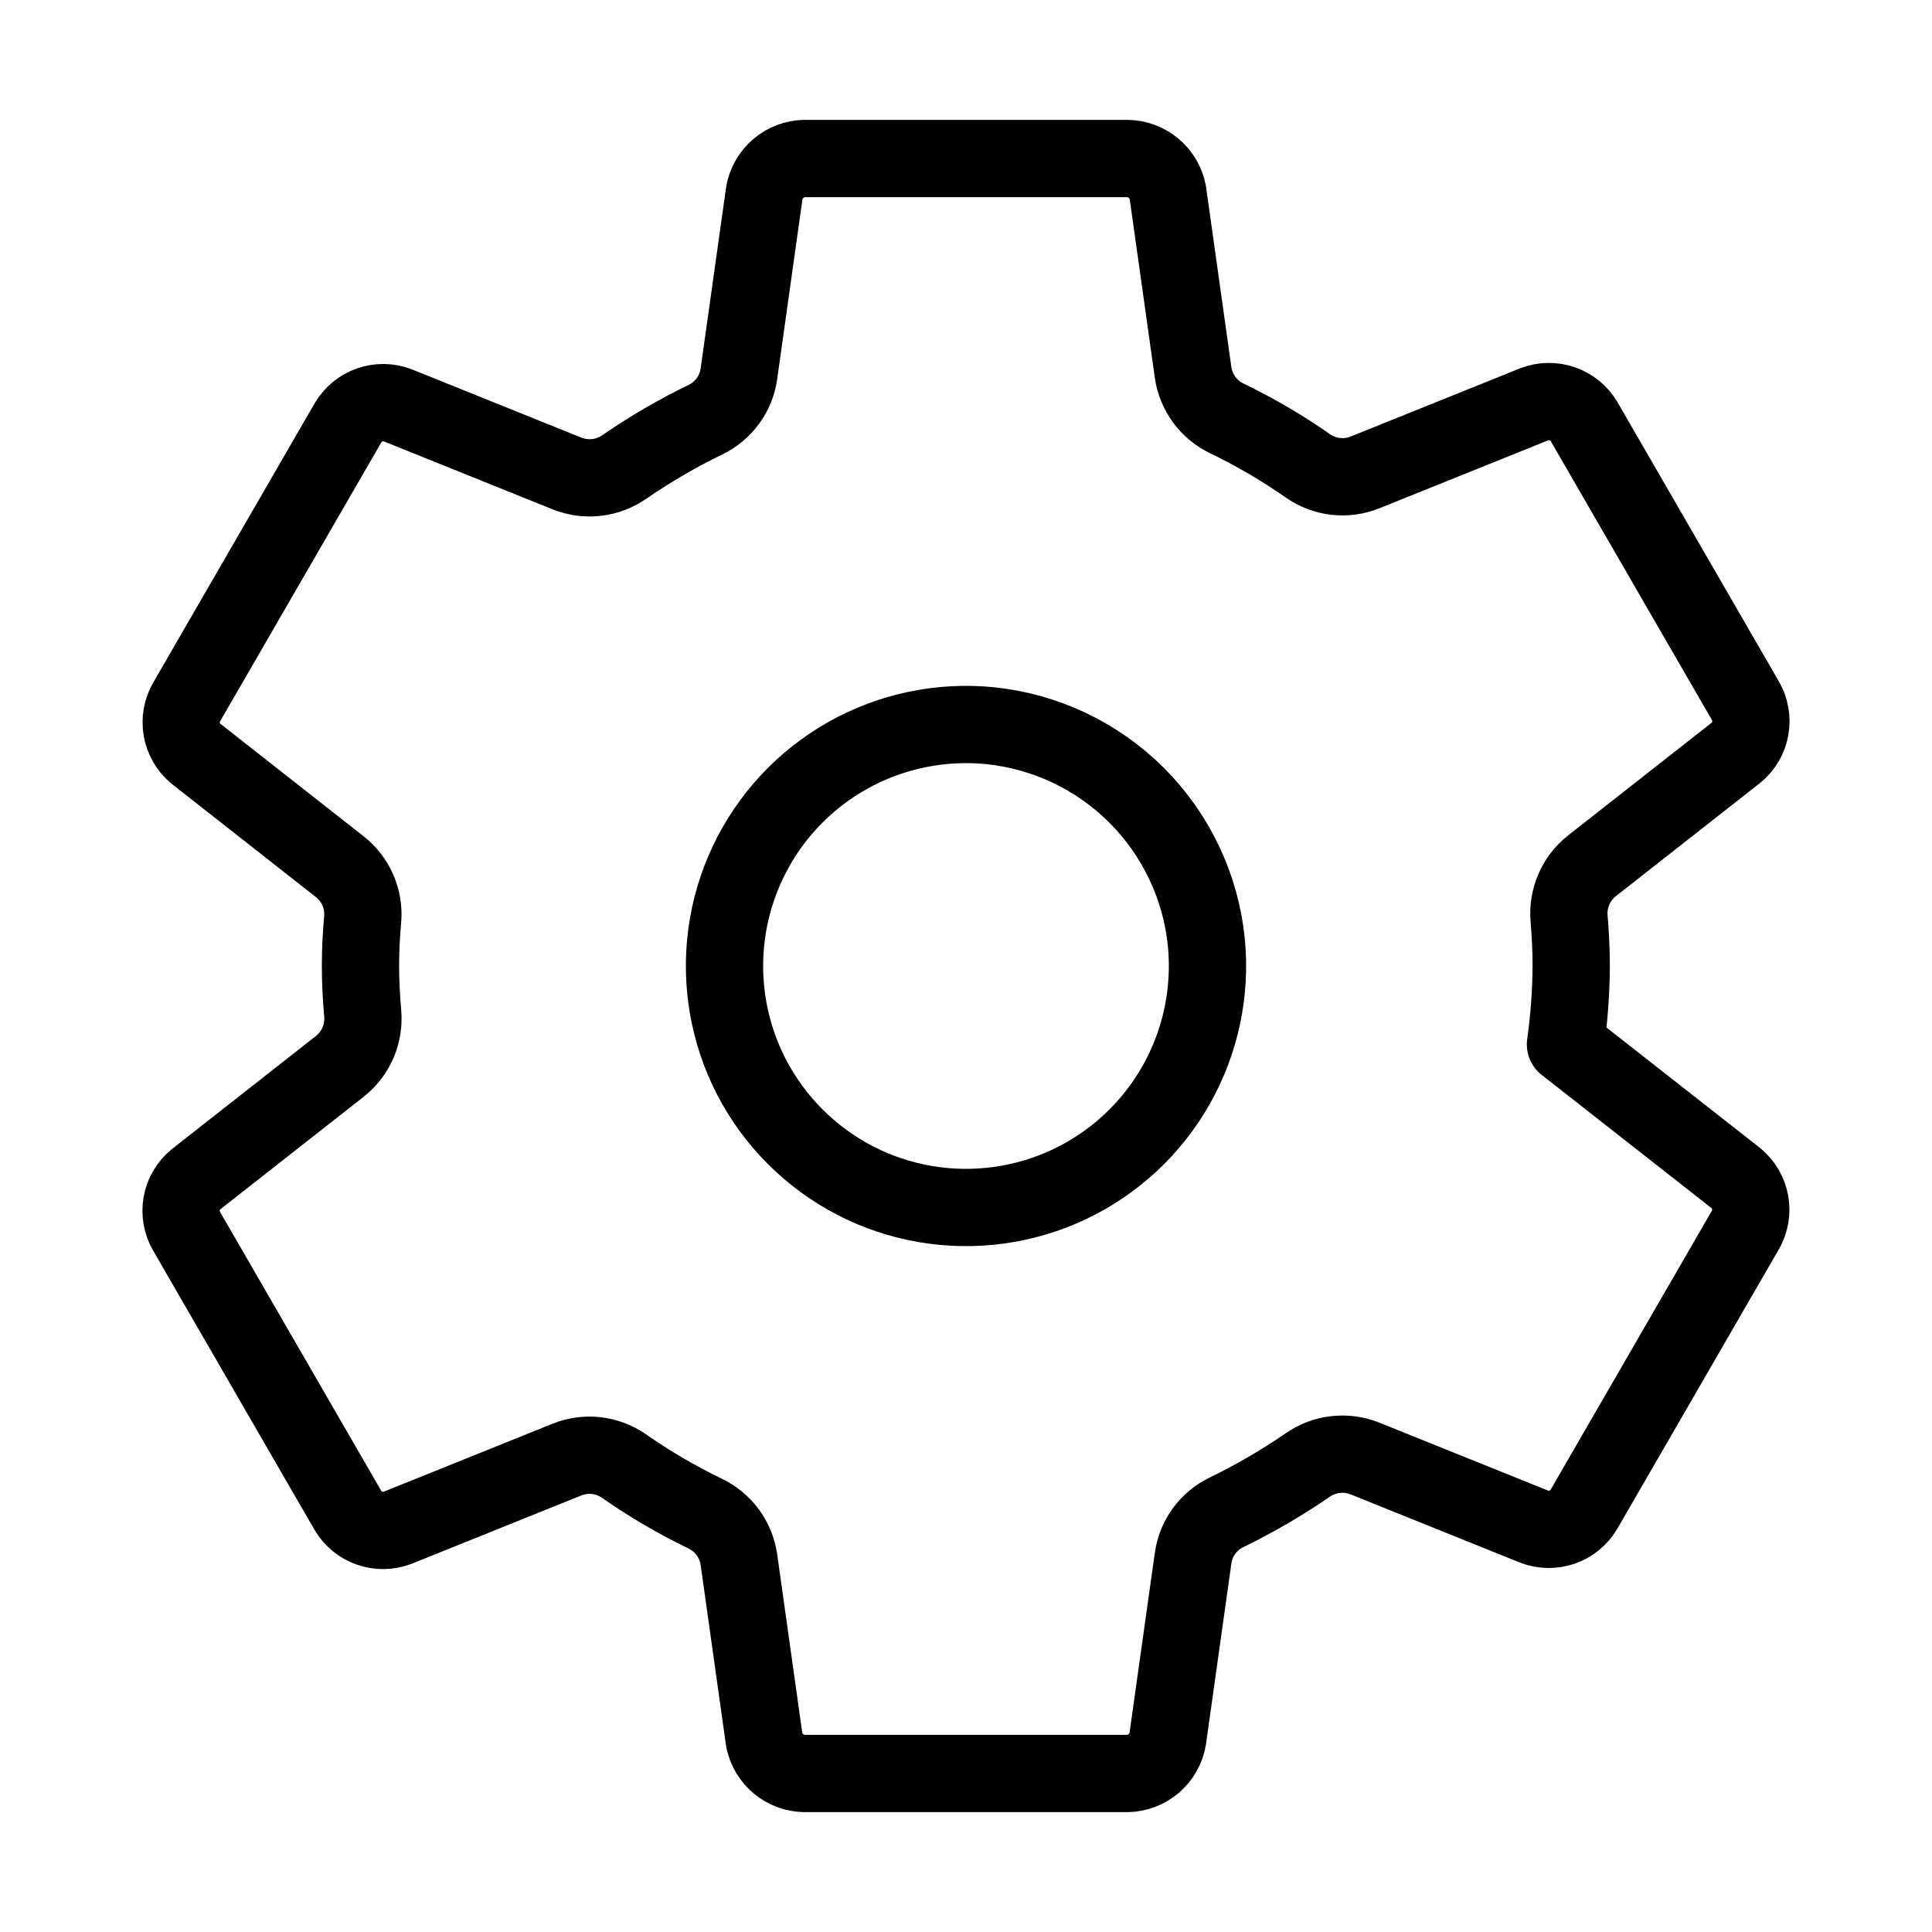 <svg width="50" height="50" viewBox="0 0 50 50" fill="none" xmlns="http://www.w3.org/2000/svg">
<path d="M25.614 18.78C24.332 18.654 23.042 18.926 21.92 19.561C20.799 20.196 19.901 21.162 19.35 22.327C18.799 23.492 18.622 24.799 18.842 26.068C19.062 27.338 19.669 28.508 20.581 29.419C21.492 30.331 22.662 30.938 23.932 31.158C25.201 31.378 26.508 31.201 27.673 30.65C28.838 30.099 29.804 29.201 30.439 28.079C31.073 26.958 31.346 25.668 31.22 24.386C31.075 22.948 30.438 21.605 29.417 20.583C28.395 19.562 27.052 18.925 25.614 18.78ZM40.663 25C40.659 25.679 40.609 26.358 40.514 27.03L44.929 30.493C45.121 30.652 45.25 30.875 45.294 31.121C45.338 31.367 45.293 31.62 45.168 31.836L40.991 39.062C40.864 39.276 40.666 39.439 40.431 39.521C40.197 39.603 39.94 39.599 39.708 39.511L35.323 37.745C35.081 37.649 34.819 37.614 34.561 37.644C34.302 37.674 34.055 37.767 33.842 37.916C33.172 38.377 32.469 38.786 31.738 39.141C31.508 39.252 31.309 39.419 31.159 39.626C31.009 39.833 30.912 40.073 30.877 40.326L30.22 45.003C30.177 45.25 30.049 45.474 29.859 45.638C29.668 45.801 29.427 45.893 29.177 45.898H20.823C20.577 45.894 20.339 45.806 20.149 45.649C19.959 45.491 19.829 45.274 19.779 45.032L19.123 40.362C19.086 40.106 18.987 39.864 18.833 39.655C18.68 39.447 18.477 39.28 18.244 39.169C17.514 38.816 16.813 38.406 16.148 37.941C15.936 37.793 15.689 37.701 15.432 37.671C15.174 37.642 14.913 37.678 14.673 37.774L10.289 39.539C10.057 39.627 9.801 39.631 9.566 39.549C9.331 39.468 9.133 39.306 9.006 39.092L4.829 31.865C4.703 31.649 4.659 31.396 4.702 31.15C4.746 30.904 4.876 30.682 5.068 30.523L8.8 27.593C9.004 27.43 9.165 27.22 9.267 26.98C9.369 26.739 9.41 26.478 9.386 26.218C9.351 25.811 9.329 25.404 9.329 24.997C9.329 24.59 9.35 24.189 9.386 23.791C9.408 23.533 9.365 23.273 9.261 23.035C9.158 22.798 8.997 22.59 8.793 22.43L5.063 19.5C4.874 19.34 4.747 19.118 4.705 18.874C4.663 18.63 4.708 18.378 4.832 18.164L9.009 10.938C9.136 10.724 9.334 10.561 9.569 10.479C9.803 10.397 10.059 10.401 10.292 10.489L14.677 12.255C14.918 12.351 15.18 12.386 15.439 12.356C15.697 12.326 15.945 12.233 16.158 12.084C16.827 11.623 17.53 11.214 18.262 10.859C18.491 10.748 18.69 10.581 18.84 10.374C18.991 10.168 19.088 9.927 19.123 9.674L19.78 4.997C19.823 4.75 19.951 4.526 20.141 4.362C20.331 4.199 20.573 4.107 20.823 4.102H29.177C29.423 4.106 29.661 4.194 29.851 4.351C30.041 4.509 30.171 4.726 30.221 4.968L30.877 9.638C30.914 9.894 31.013 10.136 31.167 10.345C31.32 10.553 31.522 10.72 31.756 10.831C32.486 11.184 33.187 11.594 33.852 12.059C34.064 12.207 34.311 12.299 34.568 12.329C34.826 12.358 35.087 12.322 35.327 12.226L39.711 10.461C39.943 10.373 40.199 10.369 40.434 10.451C40.669 10.533 40.867 10.694 40.994 10.908L45.171 18.135C45.296 18.351 45.341 18.604 45.297 18.85C45.254 19.096 45.124 19.318 44.932 19.477L41.2 22.407C40.995 22.569 40.833 22.779 40.73 23.02C40.627 23.26 40.585 23.522 40.609 23.782C40.642 24.186 40.663 24.593 40.663 25Z" stroke="black" stroke-width="2" stroke-linecap="round" stroke-linejoin="round"/>
</svg>

